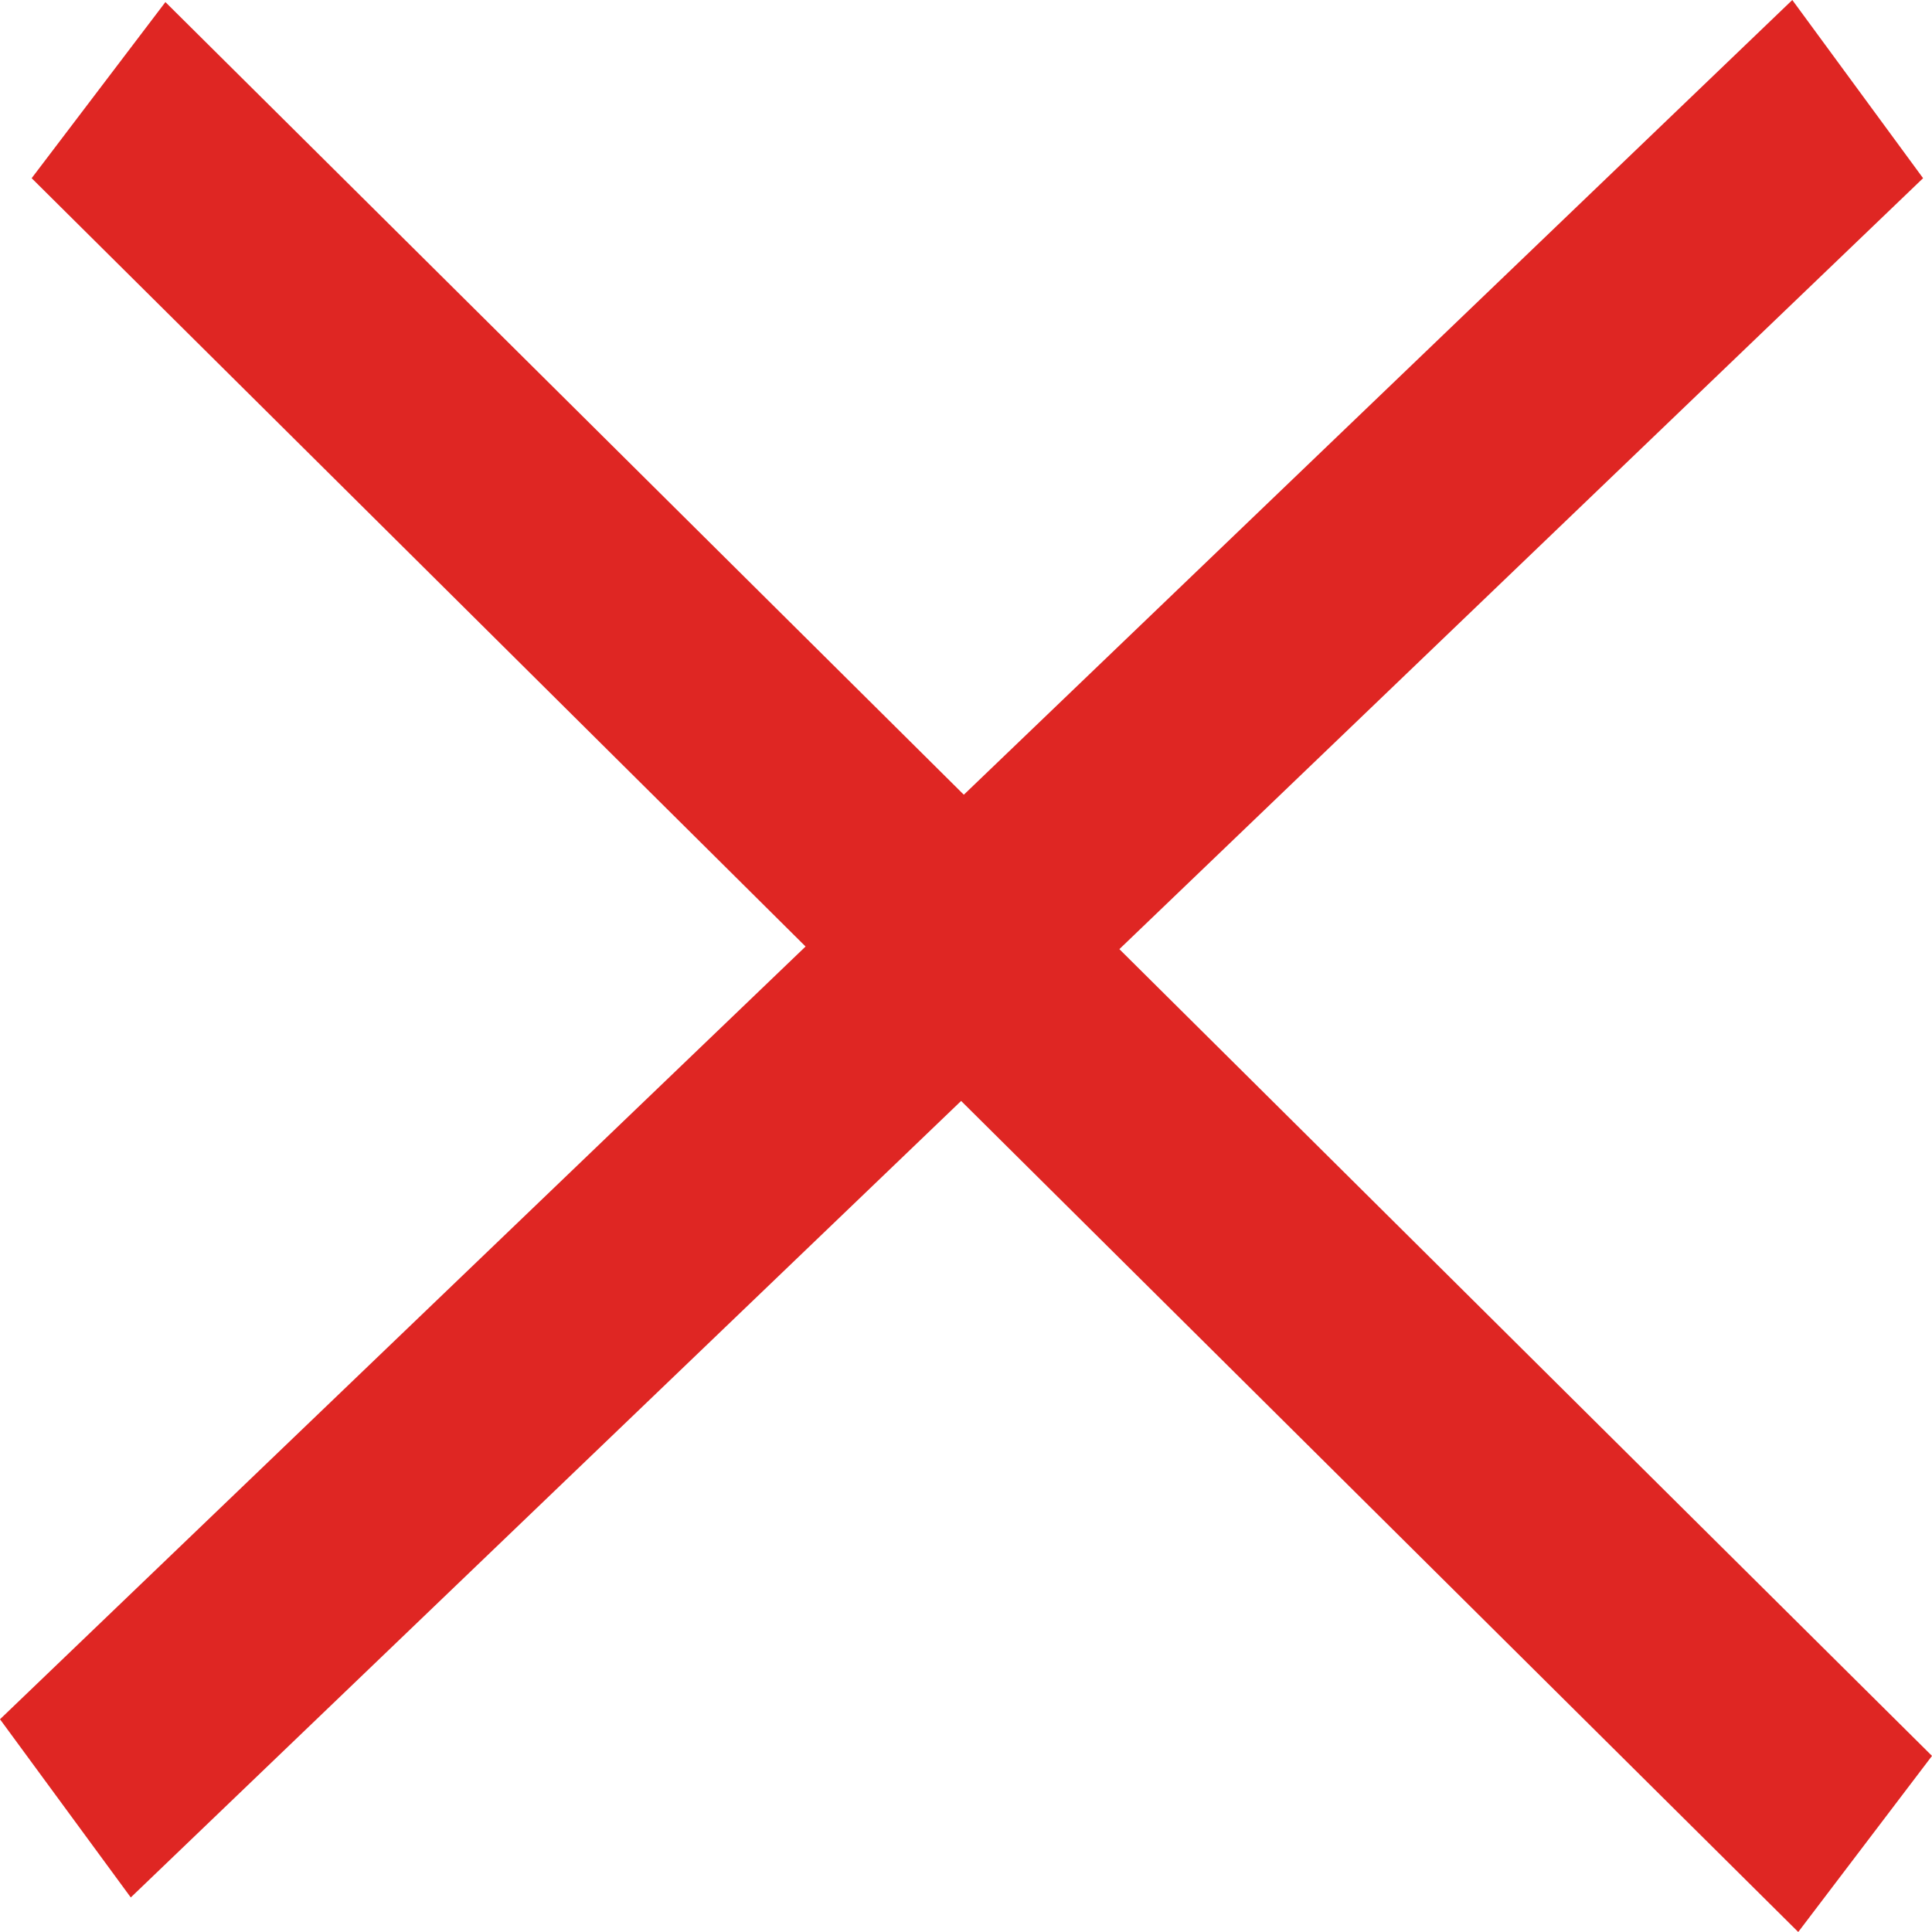 <svg width="26" height="26" viewBox="0 0 26 26" fill="none" xmlns="http://www.w3.org/2000/svg">
<path d="M26 23.63L24.2 26L0.426 2.398L2.226 0.028L26 23.63Z" fill="#DF2623"/>
<path d="M24.12 0L25.88 2.398L1.76 25.535L0 23.137L24.12 0Z" fill="#DF2623"/>
</svg>
